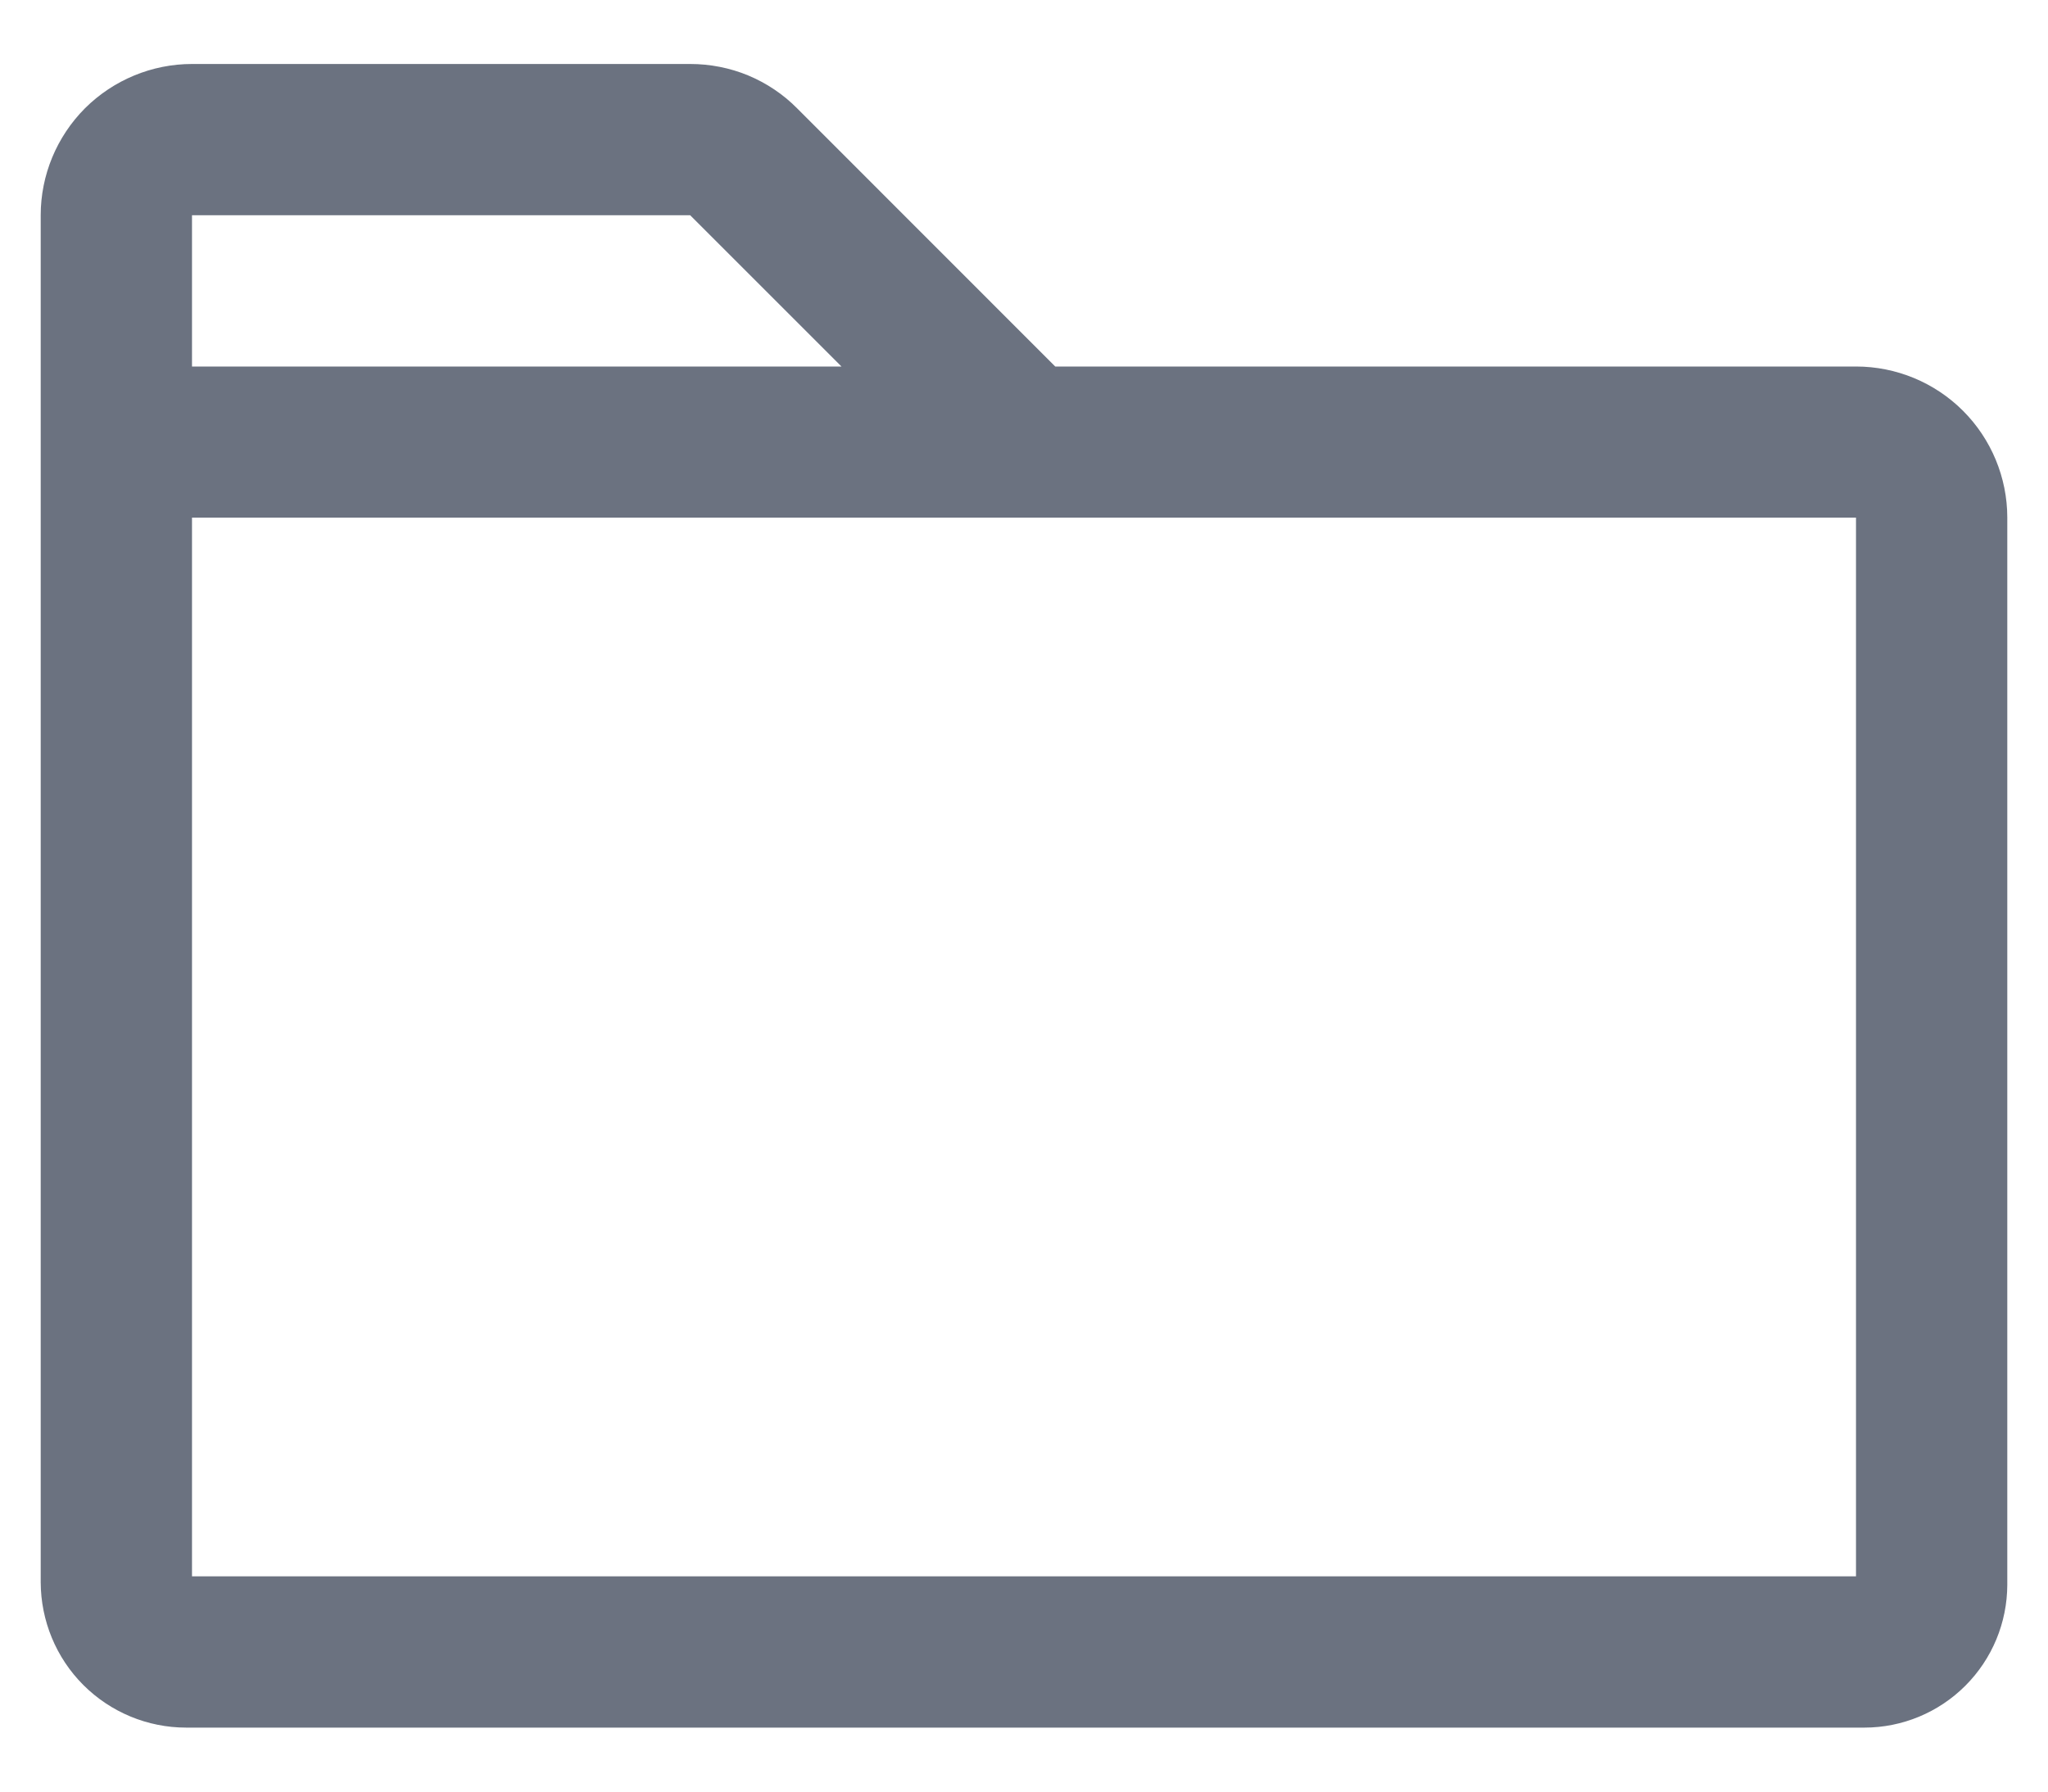 <svg width="16" height="14" viewBox="0 0 16 14" fill="none" xmlns="http://www.w3.org/2000/svg">
<path d="M14.5 2.864H8.244L6.227 0.846C6.118 0.736 5.988 0.649 5.844 0.589C5.701 0.53 5.547 0.5 5.392 0.5H1.5C1.187 0.5 0.886 0.625 0.664 0.846C0.443 1.068 0.318 1.368 0.318 1.682V12.364C0.319 12.665 0.438 12.954 0.651 13.167C0.864 13.38 1.153 13.5 1.454 13.5H14.566C14.861 13.5 15.145 13.382 15.354 13.173C15.564 12.963 15.681 12.68 15.682 12.384V4.045C15.682 3.732 15.557 3.431 15.336 3.21C15.114 2.988 14.813 2.864 14.5 2.864ZM1.5 1.682H5.392L6.574 2.864H1.5V1.682ZM14.5 12.318H1.5V4.045H14.5V12.318Z" fill="#6B7280"/>
</svg>
